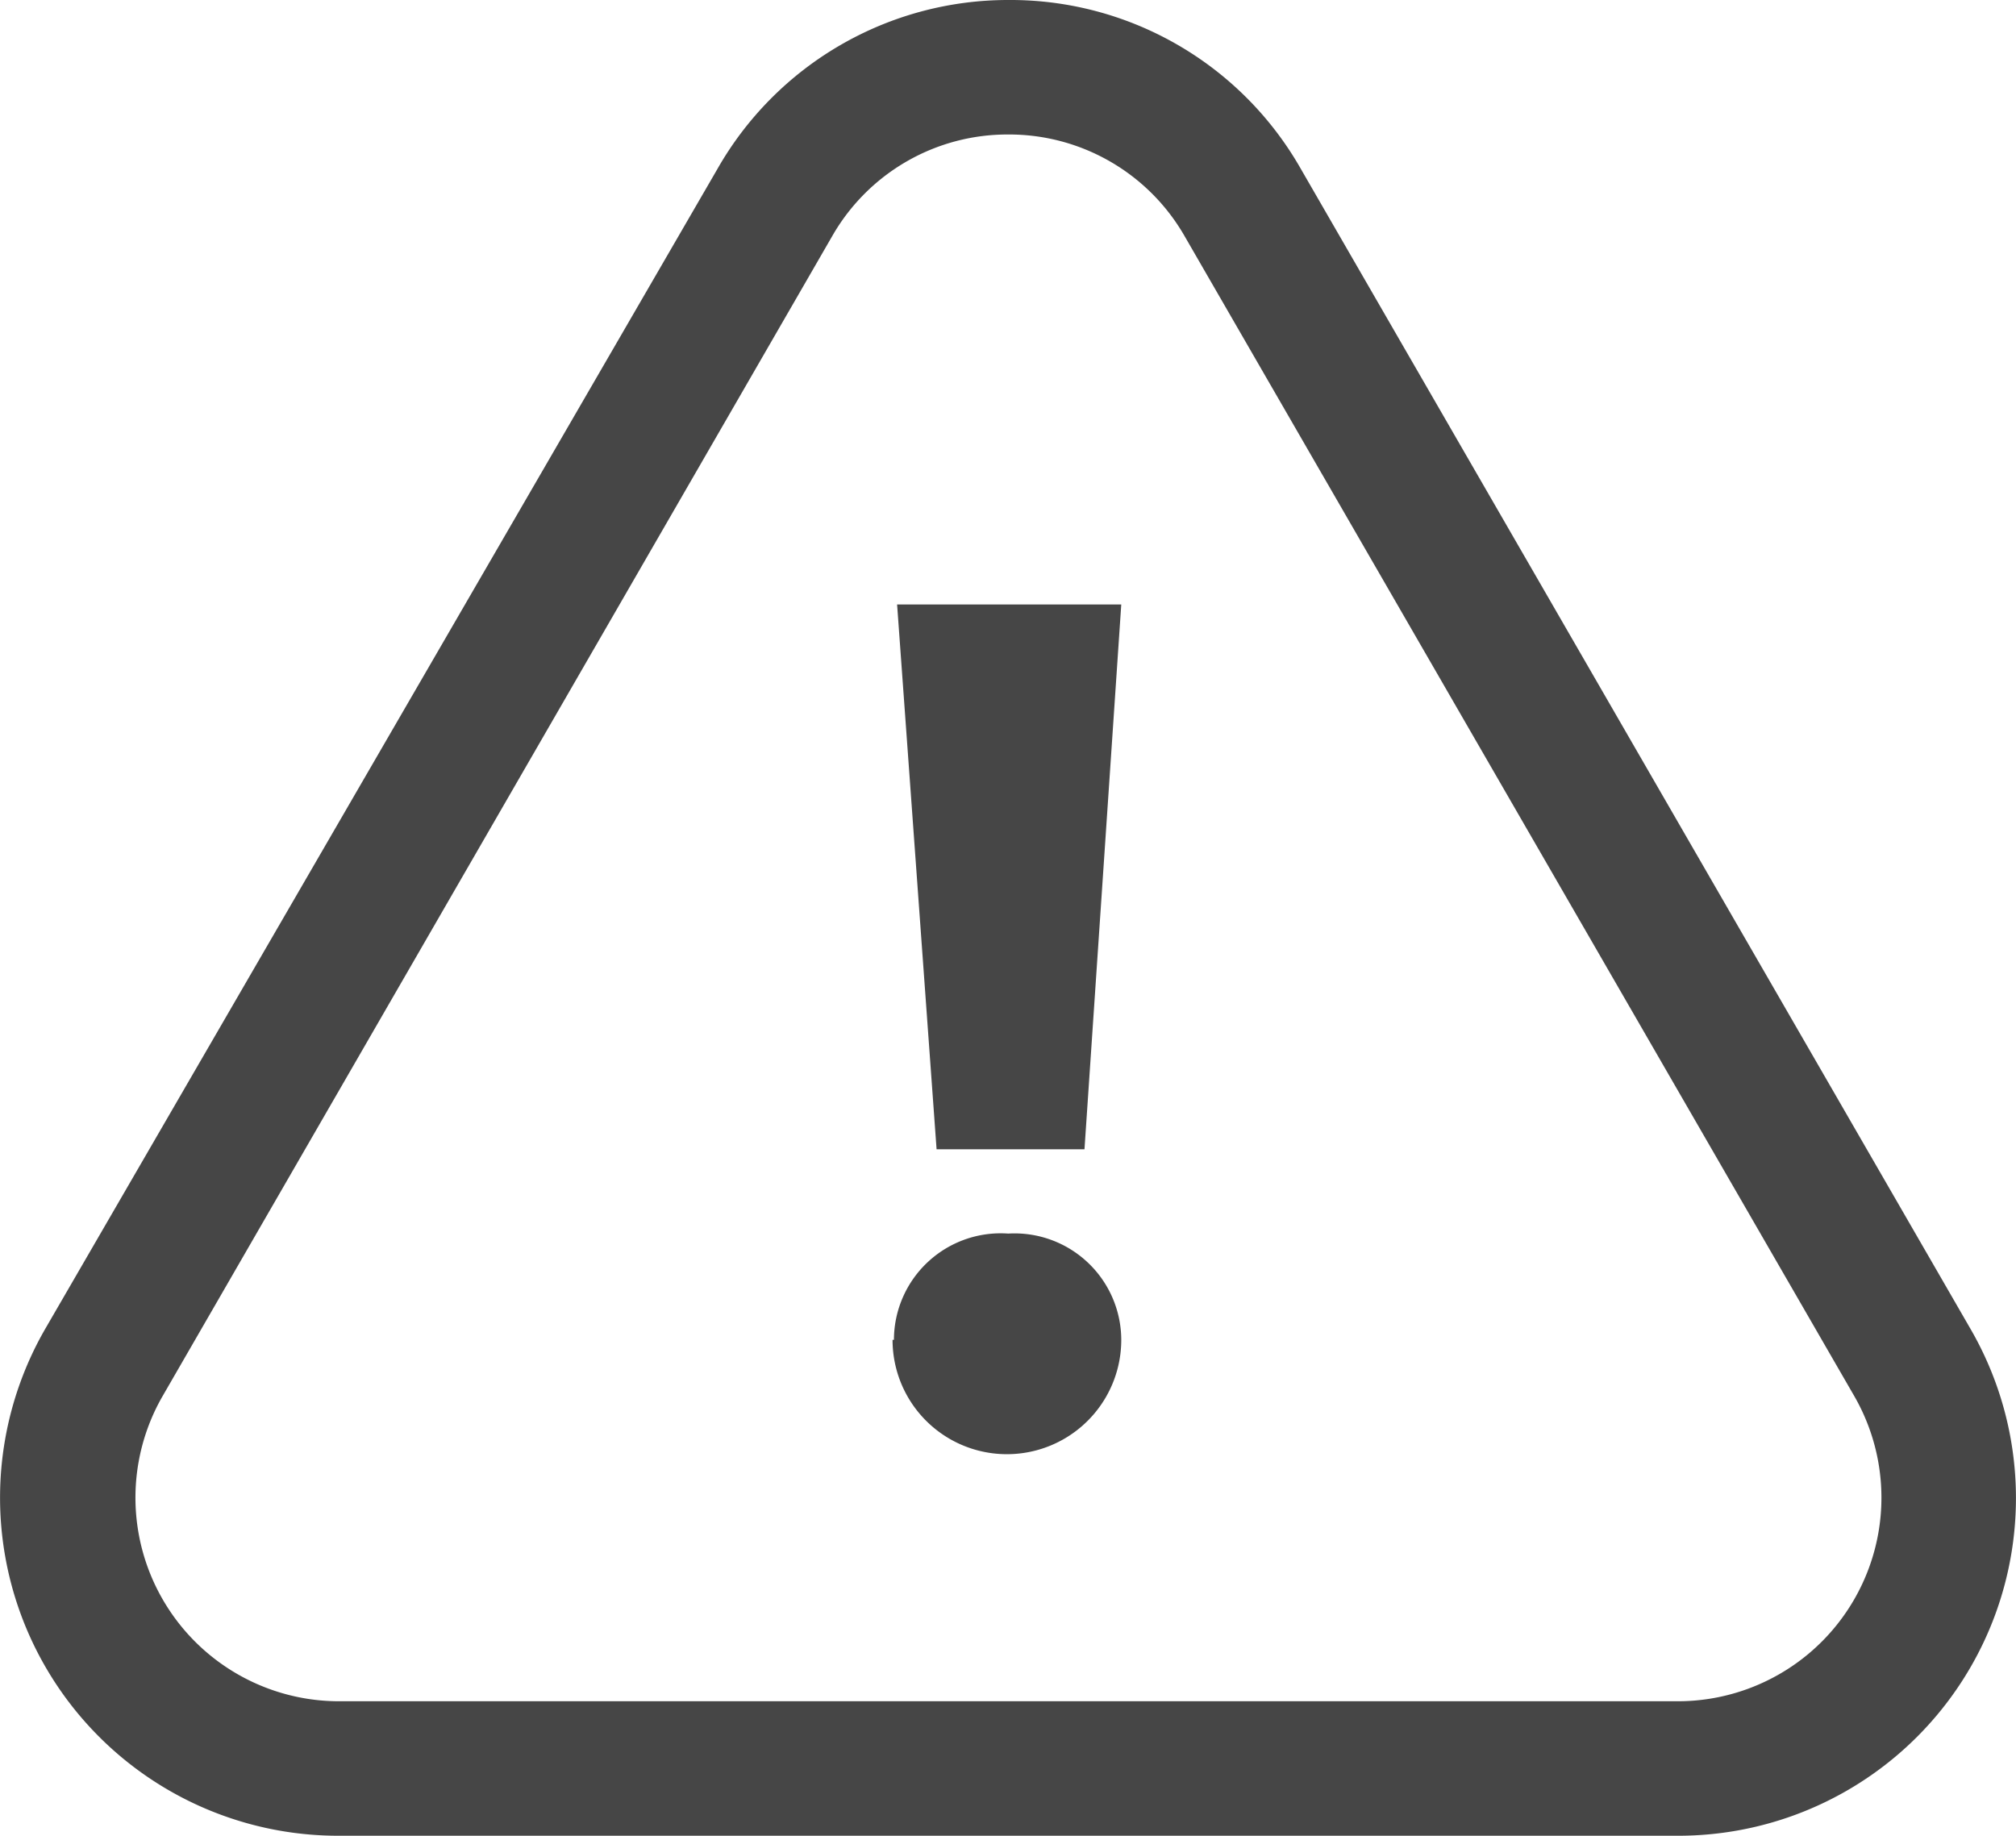 <svg xmlns="http://www.w3.org/2000/svg" width="35.073" height="31.94" viewBox="0 0 35.073 31.94"><defs><style>.a{fill:#464646;}</style></defs><g transform="translate(0.004 0)"><g transform="translate(-0.004 0)"><path class="a" d="M29.2,31.94H5.881a5.882,5.882,0,0,1-5.1-8.816l11.7-20.191A5.82,5.82,0,0,1,17.537,0h0a5.812,5.812,0,0,1,5.087,2.933L34.279,23.124A5.875,5.875,0,0,1,29.2,31.94ZM14.479,4.1,2.823,24.294A3.542,3.542,0,0,0,5.881,29.6H29.2a3.542,3.542,0,0,0,3.058-5.305L20.6,4.1A3.519,3.519,0,0,0,17.537,2.34h0A3.511,3.511,0,0,0,14.479,4.1Z" transform="translate(0.004 0)"/><path class="a" d="M19.923,26.275a1.857,1.857,0,0,1,1.989-1.849,1.857,1.857,0,0,1,1.966,1.849,1.989,1.989,0,1,1-3.979,0Zm.055-12.795h3.9l-.64,9.479H20.665Z" transform="translate(-4.371 -2.963)"/></g></g></svg>